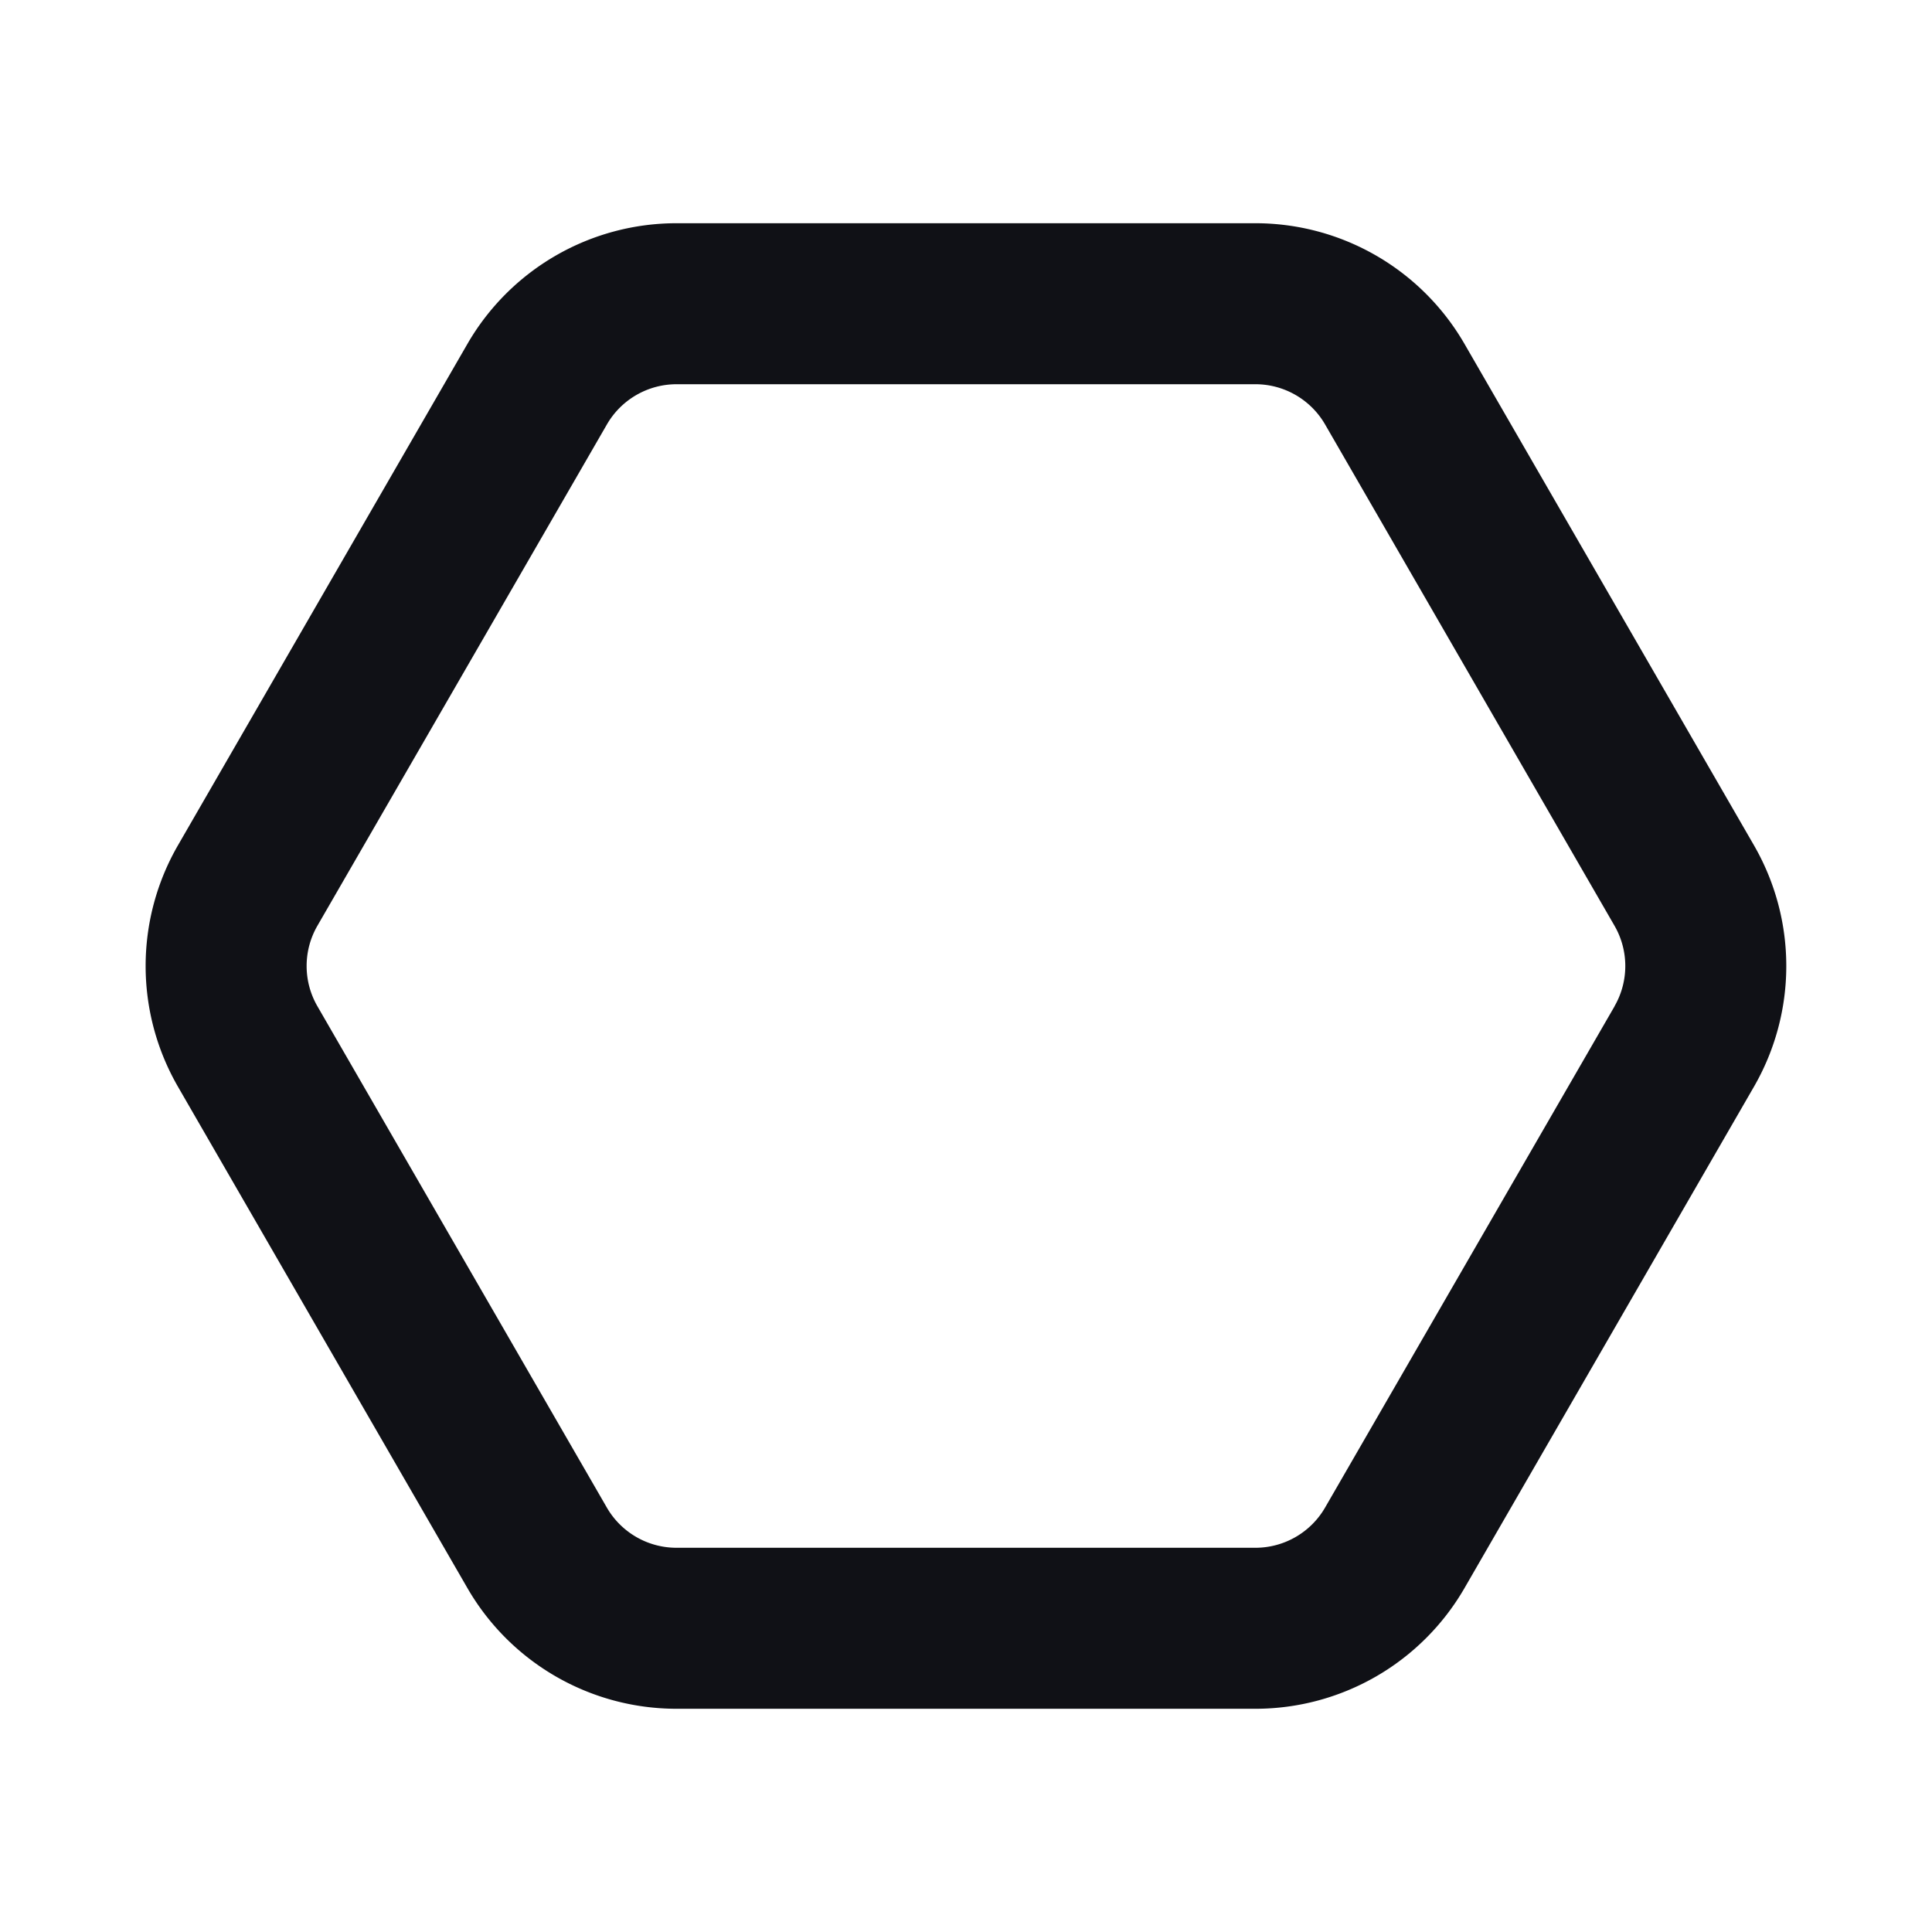 <svg xmlns="http://www.w3.org/2000/svg" width="24" height="24" fill="none" viewBox="0 0 24 24"><path fill="#101116" fill-rule="evenodd" d="M21.788 10.5a3 3 0 0 1 0 3l-3.595 6.227a3 3 0 0 1-2.598 1.5h-7.19a3 3 0 0 1-2.599-1.5L2.211 13.5a3 3 0 0 1 0-3l3.595-6.227a3 3 0 0 1 2.599-1.5h7.19a3 3 0 0 1 2.598 1.5l3.595 6.227Zm-1.732 2a1 1 0 0 0 0-1l-3.595-6.227a1 1 0 0 0-.866-.5h-7.19a1 1 0 0 0-.866.5L3.943 11.5a1 1 0 0 0 0 1l3.595 6.227a1 1 0 0 0 .867.5h7.19a1 1 0 0 0 .866-.5l3.596-6.227Z" clip-rule="evenodd"/></svg>